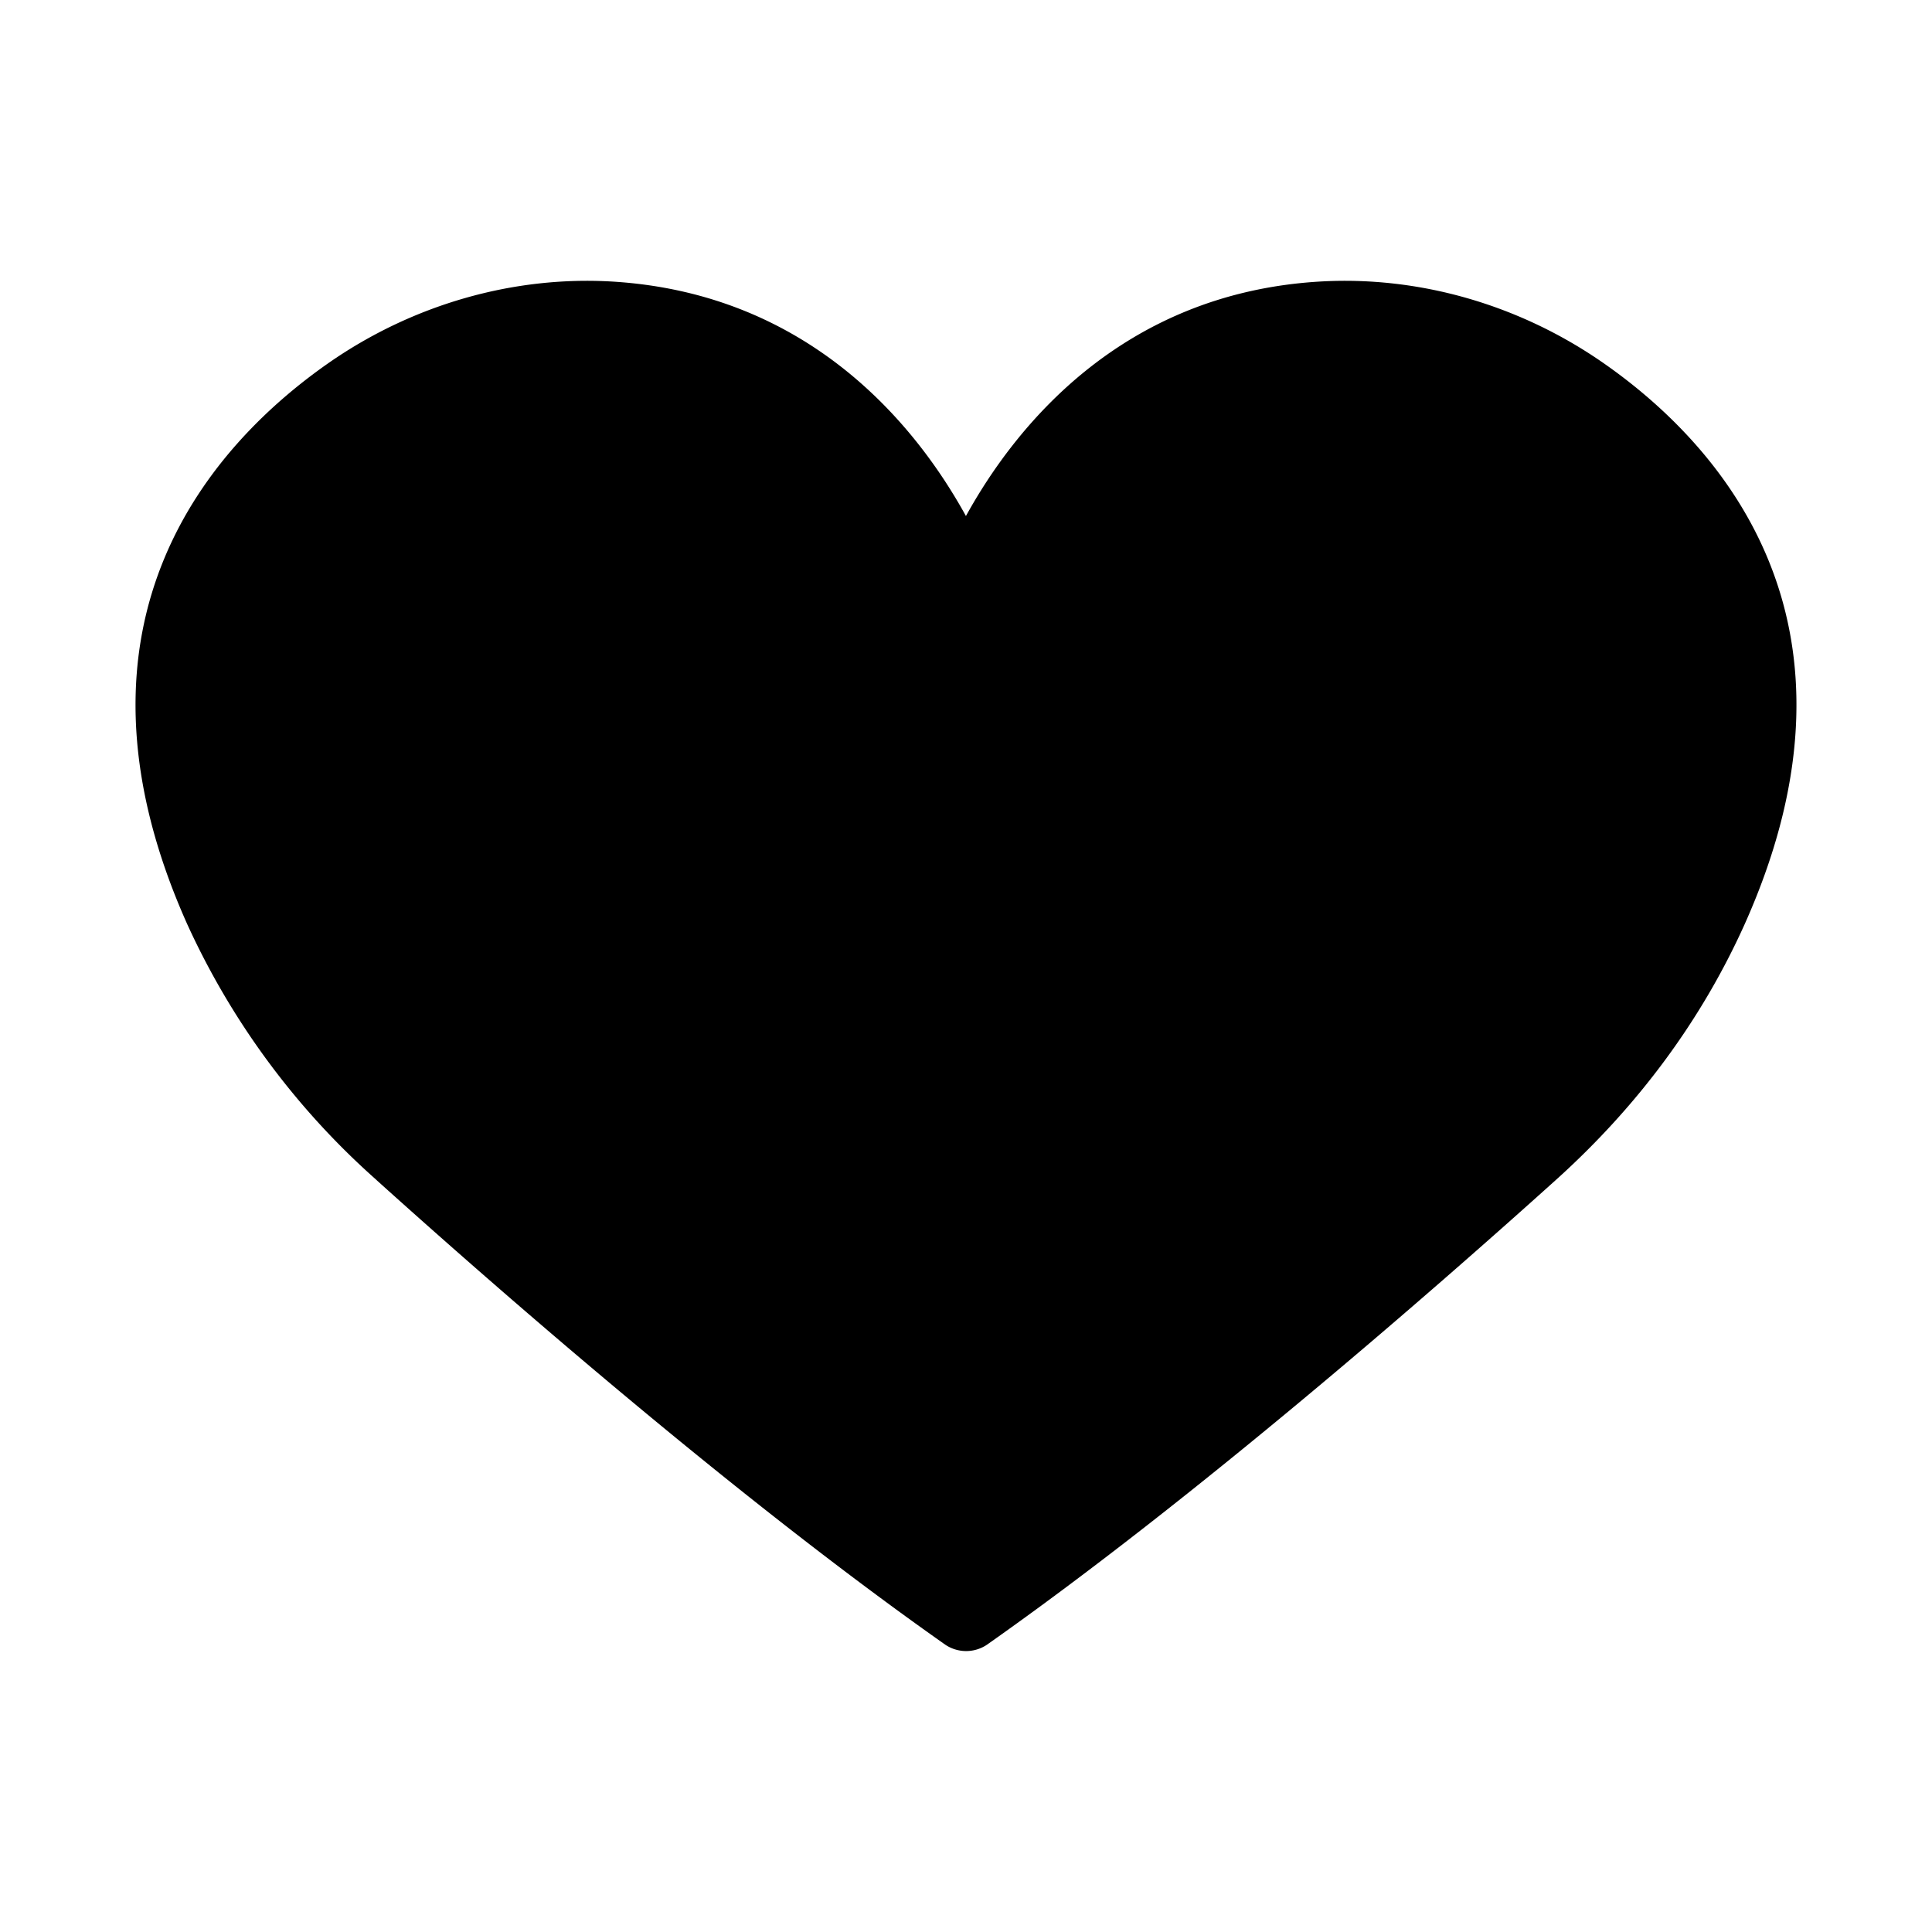 <svg xmlns="http://www.w3.org/2000/svg" width="30" height="30" viewBox="-5 -10 30 30"><path d="M.842 8.32c1.899 1.711 5.574 4.924 8.838 7.22a.58.58 0 0 0 .644 0c3.264-2.298 6.94-5.51 8.838-7.22 1.285-1.157 2.268-2.496 2.934-3.98 2.122-4.753-.461-7.49-2.19-8.697-1.31-.915-2.883-1.365-4.43-1.27-3.084.19-4.73 2.283-5.477 3.64-.746-1.357-2.39-3.446-5.476-3.64-1.548-.095-3.121.355-4.43 1.27-1.727 1.208-4.31 3.944-2.191 8.696a11.9 11.9 0 0 0 2.94 3.98" style="stroke-width:.366"/></svg>